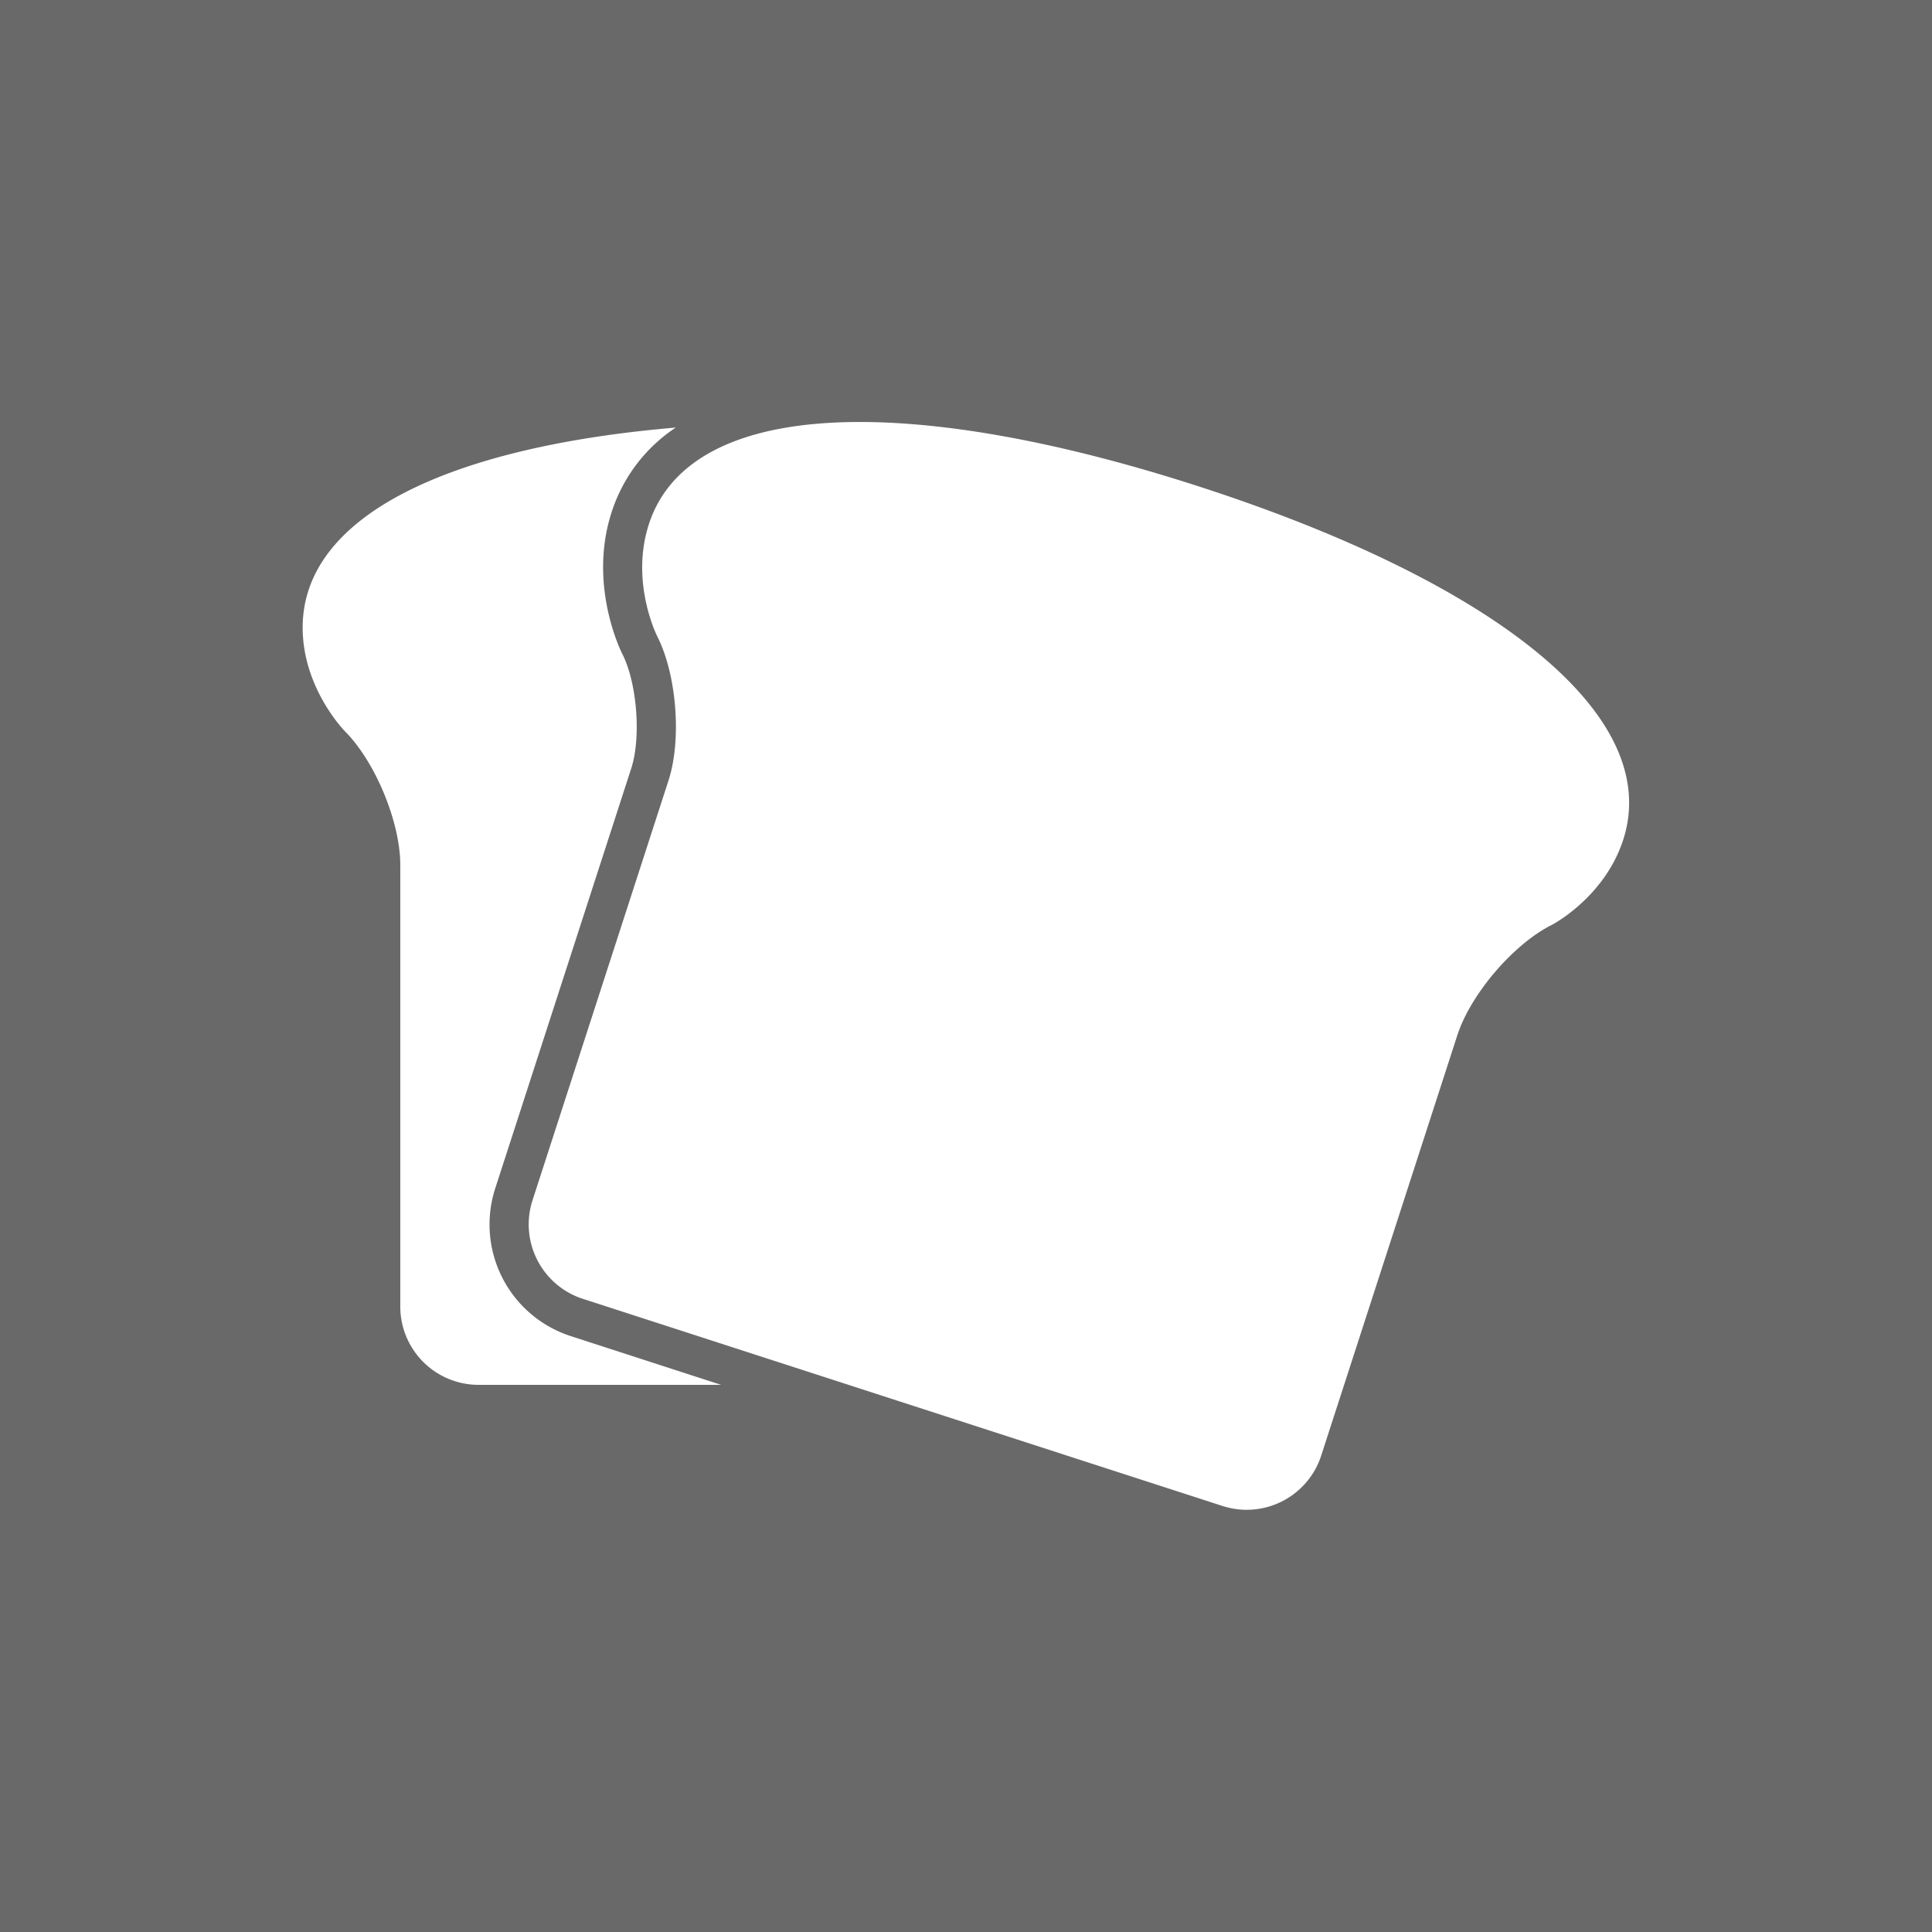 <svg id="Layer_1" data-name="Layer 1" xmlns="http://www.w3.org/2000/svg" viewBox="0 0 512 512"><title>sandwich</title><rect width="512" height="512" fill="#696969"/><path d="M430.17,222.54c10.77-33.27-34.82-68.49-112.34-93.59s-135.11-23.28-145.88,10c-5,15.45,2.23,29.69,2.23,29.69,5.15,10.15,6.49,27.32,3,38.14L141.09,318.19a20.74,20.74,0,0,0,13.32,26l169.64,54.93a20.76,20.76,0,0,0,26.06-13.3l36.08-111.42c3.5-10.83,14.65-23.94,24.77-29.15C411,245.3,425.17,238,430.17,222.54Z" fill="#fff"/><path d="M151.22,354.07a31.09,31.09,0,0,1-20-39.07l36.08-111.42c2.65-8.18,1.52-22.6-2.37-30.26-.38-.74-9.1-18.29-2.85-37.57a42.5,42.5,0,0,1,17-22.44c-60.57,5.15-98.87,23.58-98.87,53,0,16.23,11.28,27.57,11.28,27.57,8,8.07,14.59,24,14.59,35.35V346.31A20.75,20.75,0,0,0,126.81,367H191.1Z" fill="#fff"/></svg>